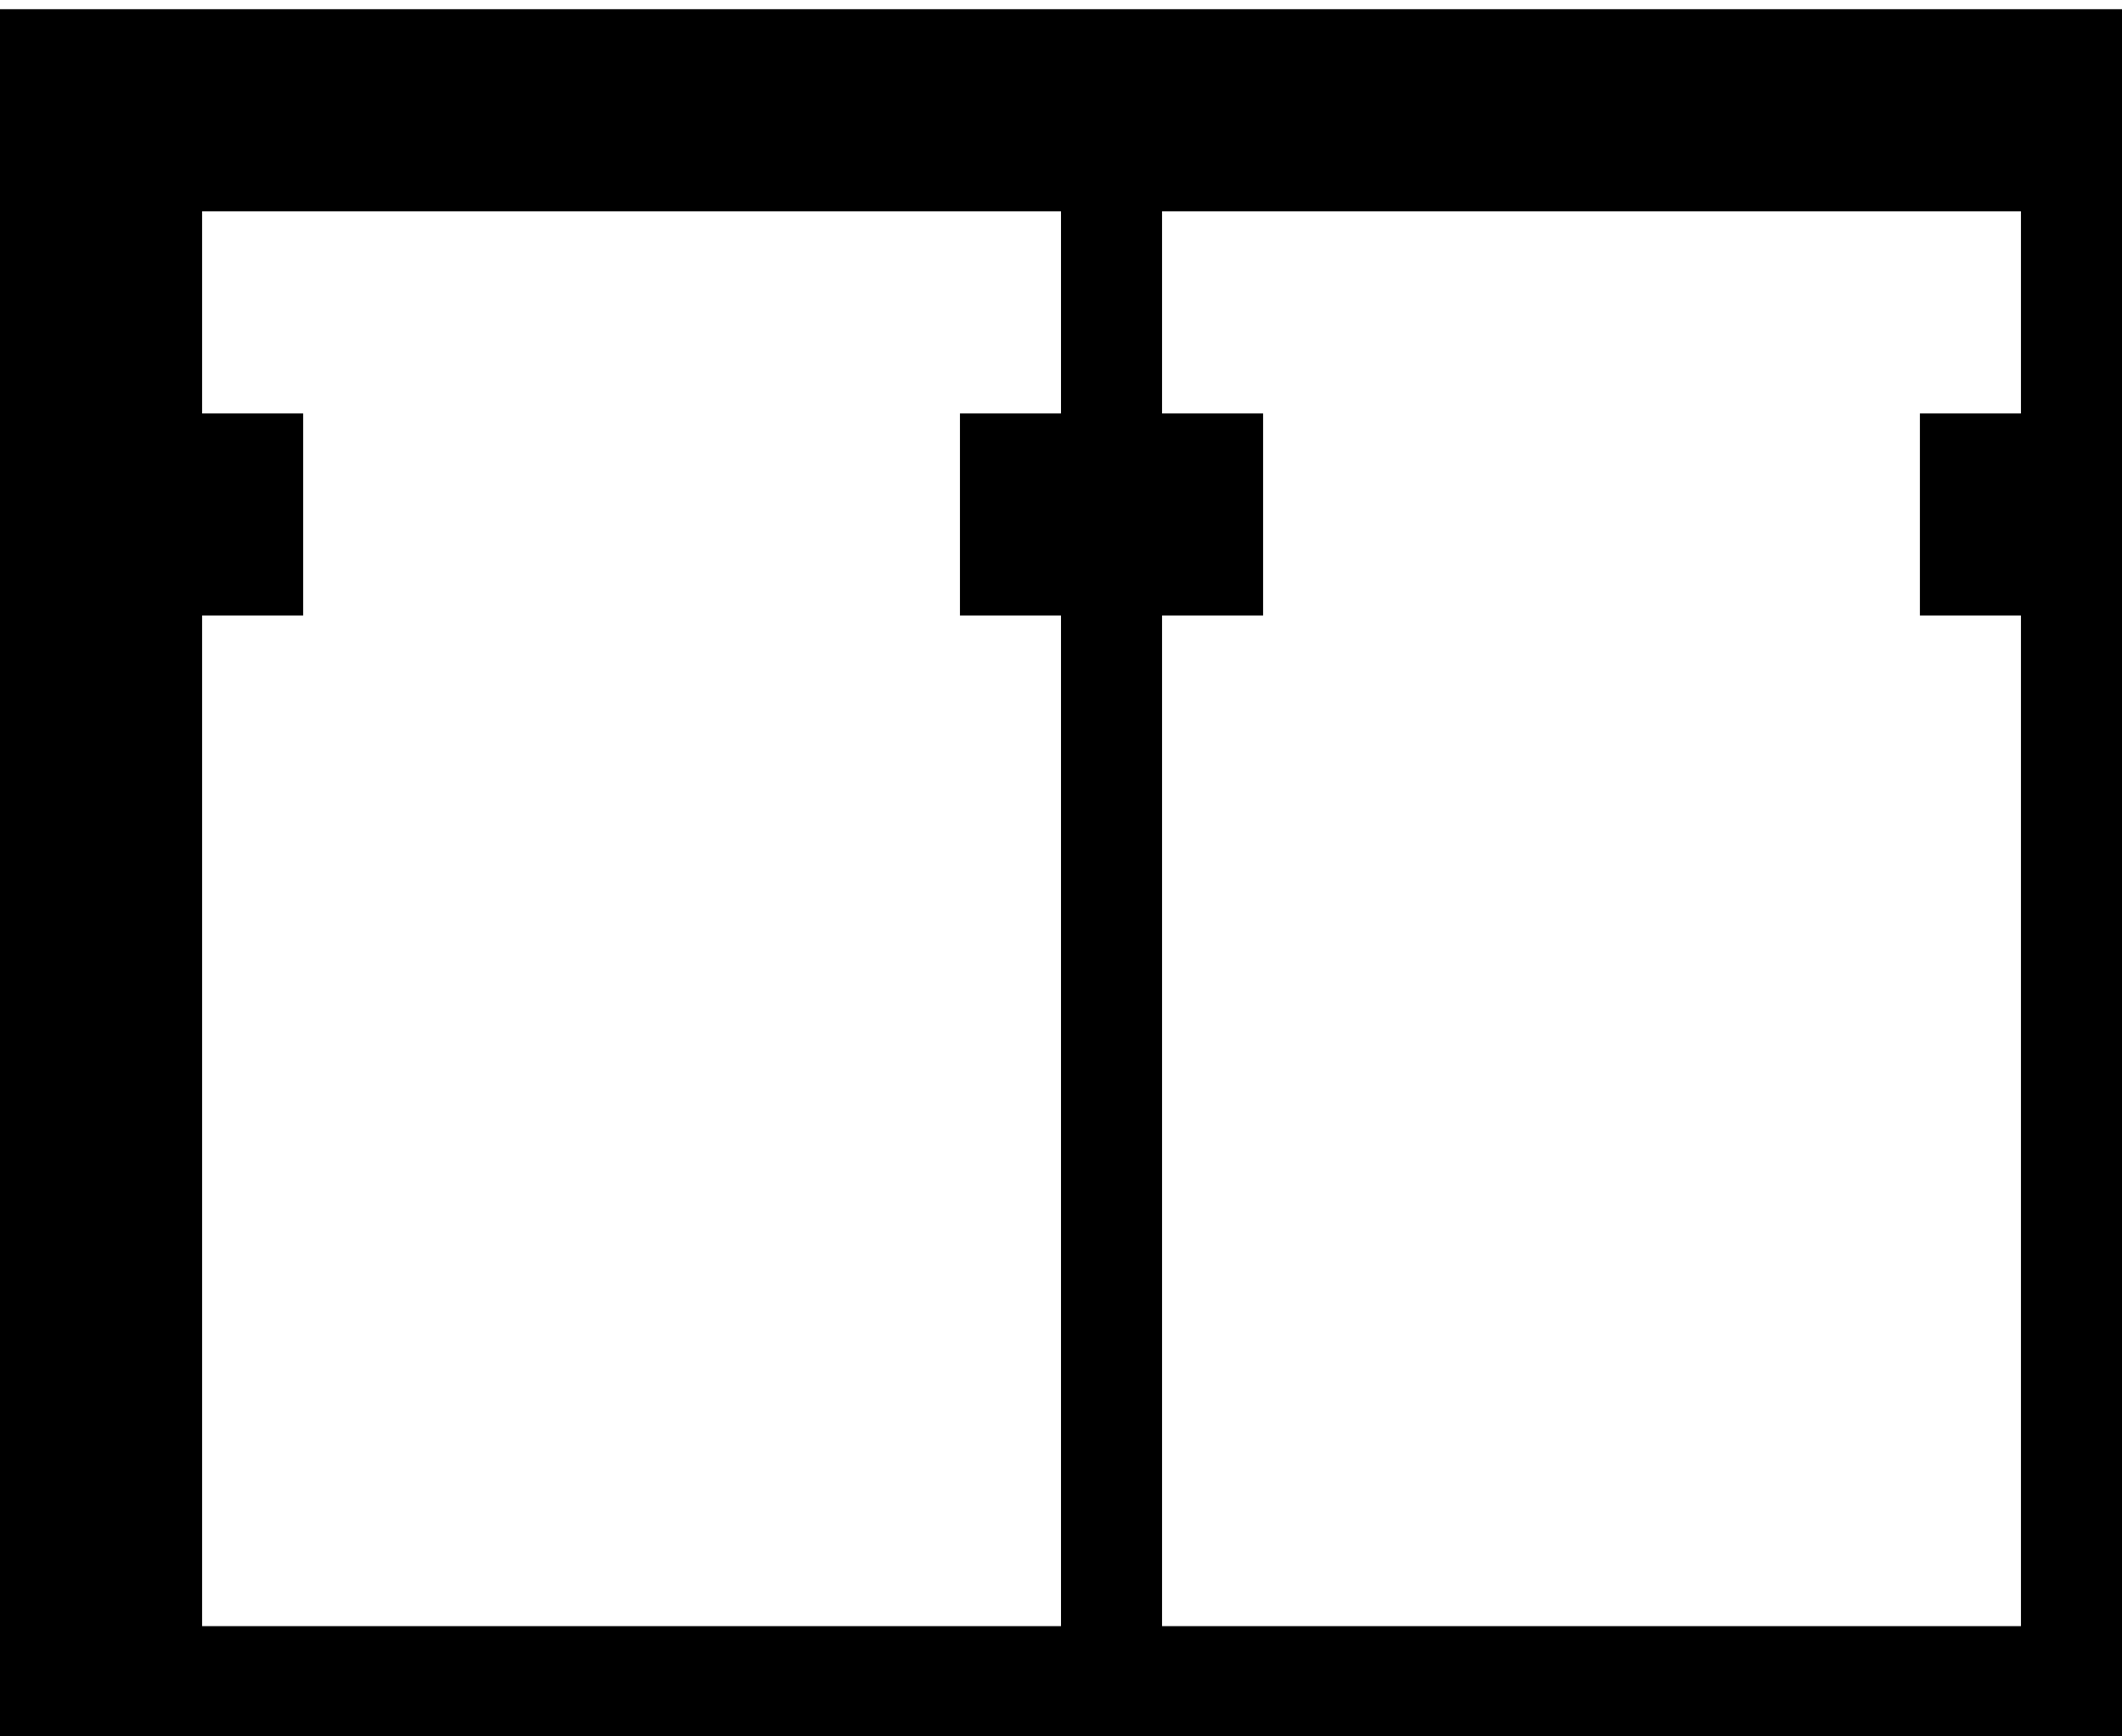 <?xml version="1.0" encoding="UTF-8" standalone="no"?>
<!-- Created by diasvg.py -->
<svg width="2.200cm" height="1.800cm" viewBox="-0.100 -0.100 2.100 1.700"
 xmlns="http://www.w3.org/2000/svg"
 xmlns:xlink="http://www.w3.org/1999/xlink">
<rect x="0.000" y="0.000" width="2.000" height="1.600" fill="none" stroke="#000000" stroke-width="0.200" />
<!--<ellipse cx="0.550" cy="1.050" rx="0.150" ry="0.150" fill="#FFA500" stroke="none"  /><ellipse cx="0.550" cy="1.050" rx="0.150" ry="0.150" fill="none" stroke="#FFA500"  stroke-width="0.100" /><ellipse cx="1.450" cy="1.050" rx="0.150" ry="0.150" fill="#FFA500" stroke="none"  /><ellipse cx="1.450" cy="1.050" rx="0.150" ry="0.150" fill="none" stroke="#FFA500"  stroke-width="0.100" />
-->
<line x1="0.850" y1="0.400" x2="1.150" y2="0.400" stroke="#000000" stroke-width="0.200" />
<line x1="0.000" y1="0.400" x2="0.200" y2="0.400" stroke="#000000" stroke-width="0.200" />
<line x1="1.800" y1="0.400" x2="2.000" y2="0.400" stroke="#000000" stroke-width="0.200" />
<line x1="1.000" y1="0.000" x2="1.000" y2="1.600" stroke="#000000" stroke-width="0.100" />
</svg>
